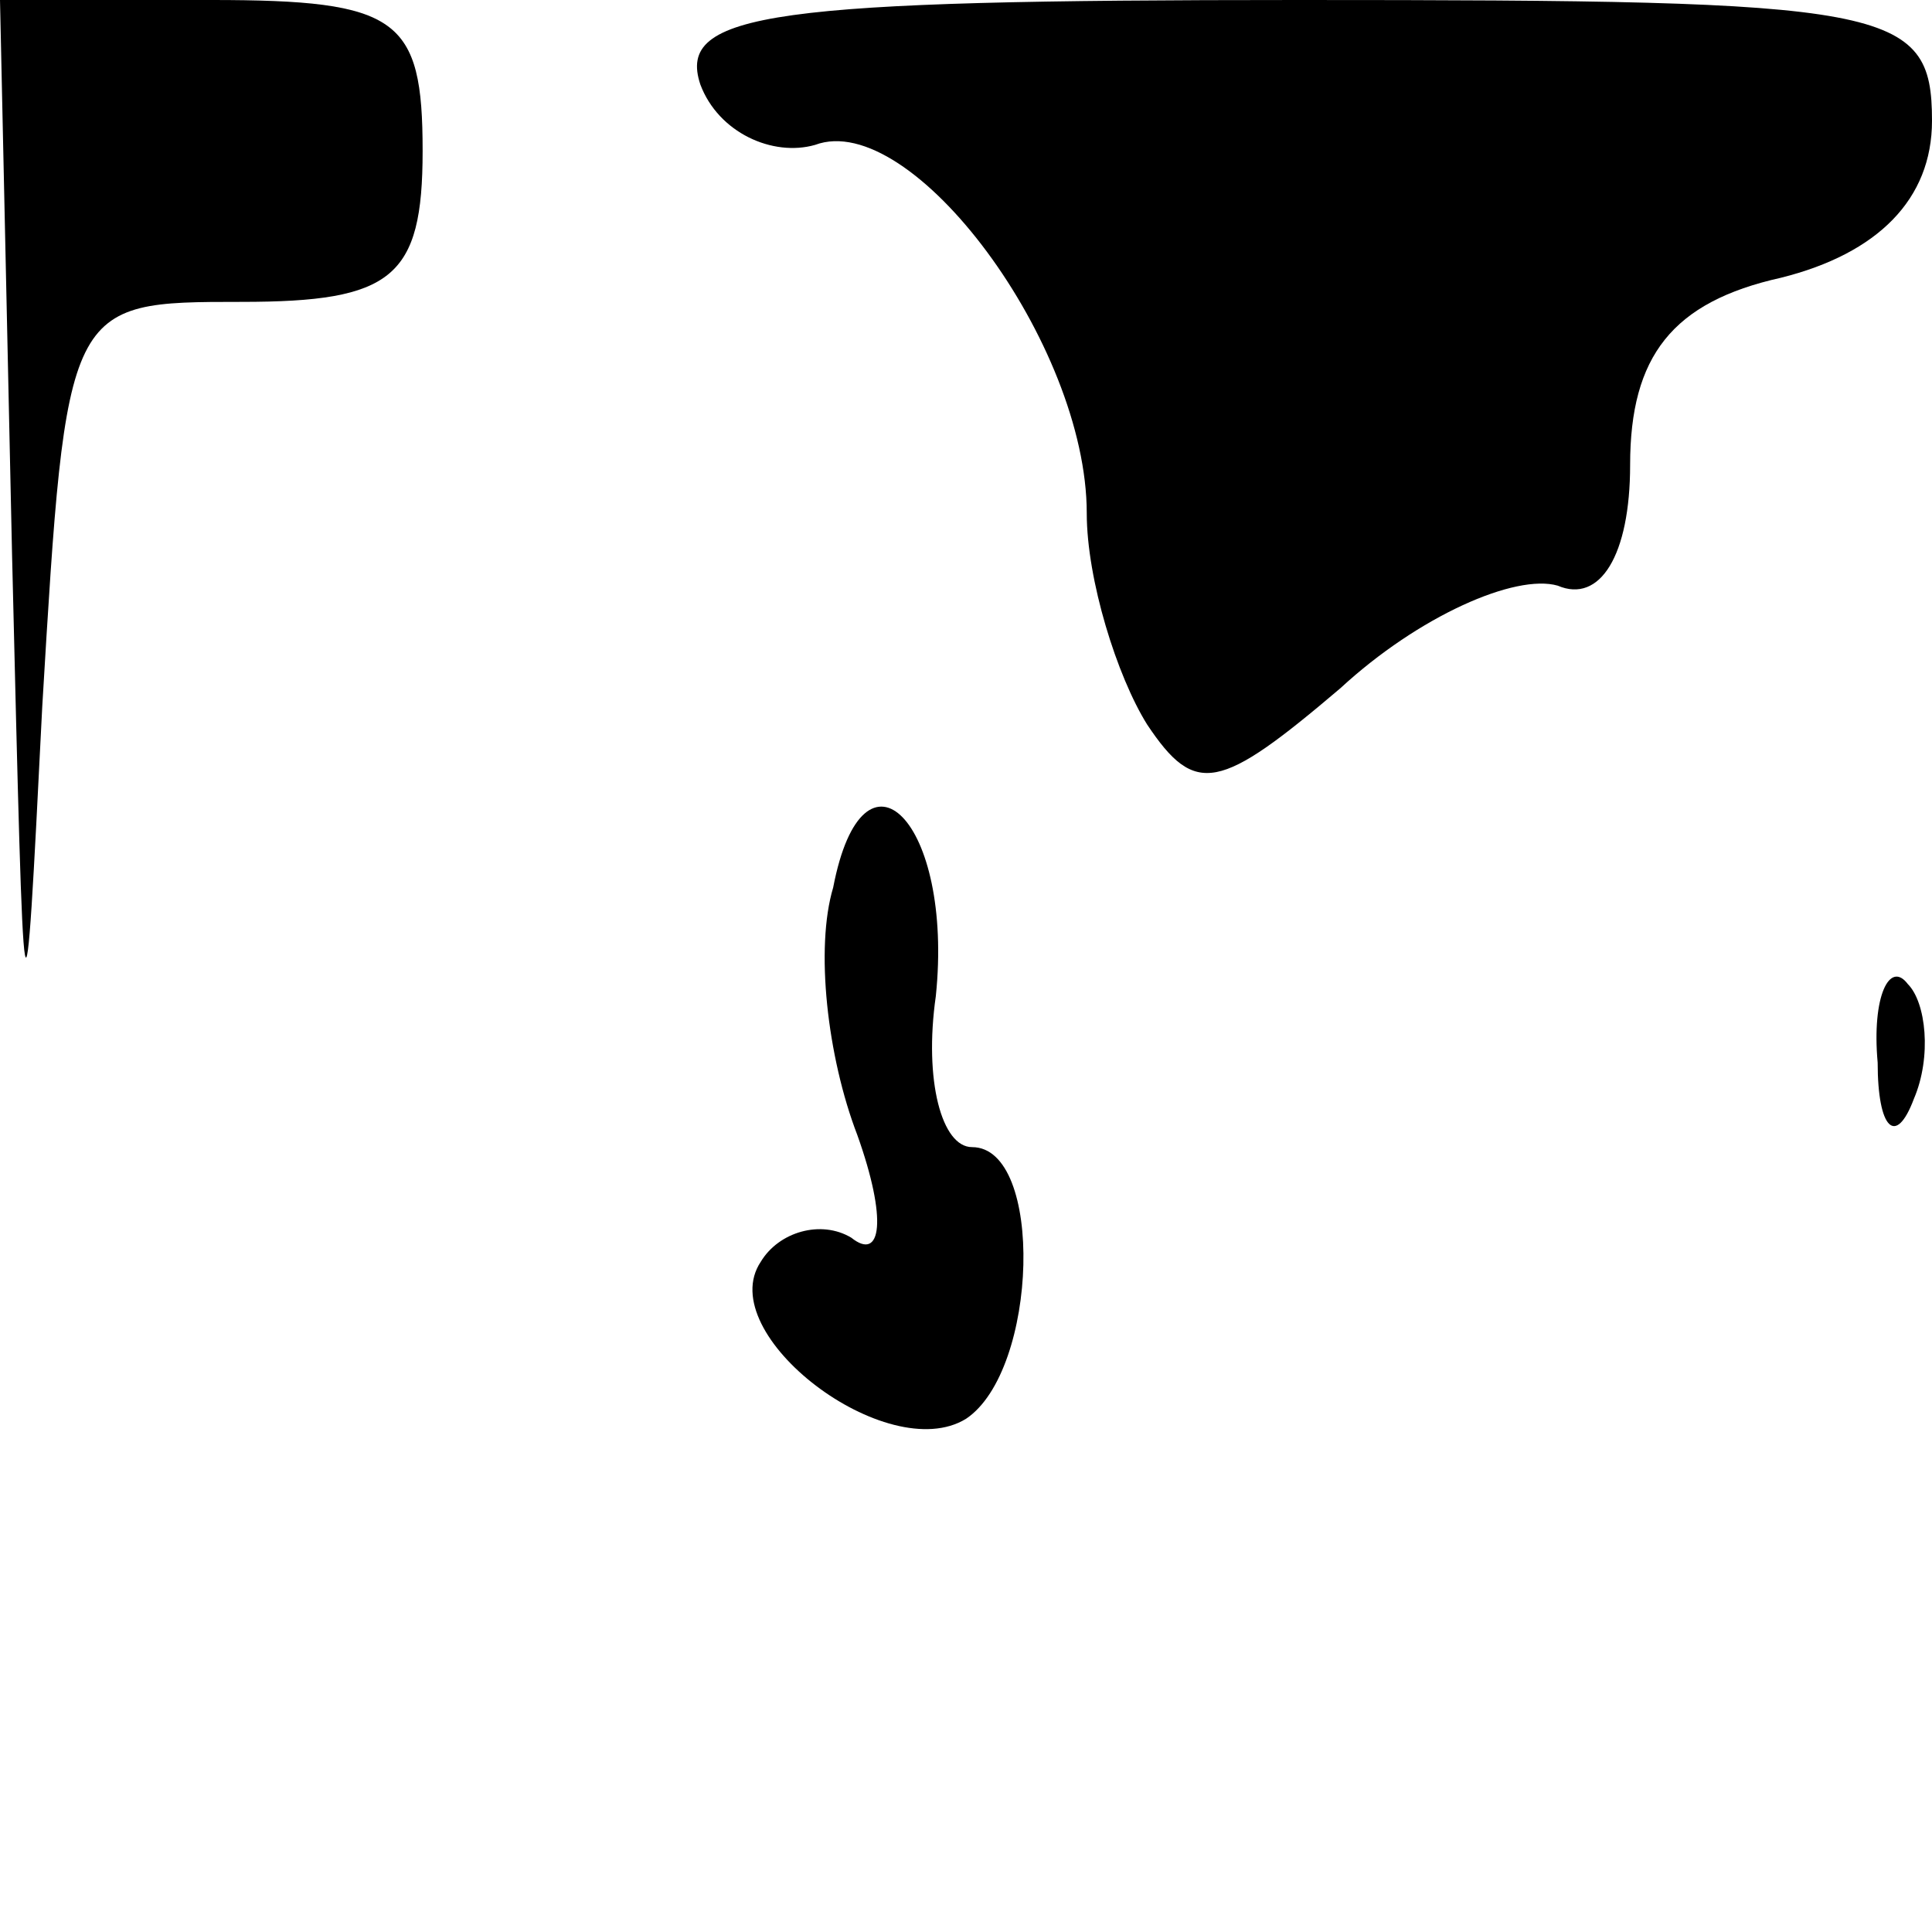 <?xml version="1.0" standalone="no"?>
<!DOCTYPE svg PUBLIC "-//W3C//DTD SVG 20010904//EN"
 "http://www.w3.org/TR/2001/REC-SVG-20010904/DTD/svg10.dtd">
<svg version="1.0" xmlns="http://www.w3.org/2000/svg"
 width="32pt" height="32pt" viewBox="0 0 32 32"
 preserveAspectRatio="xMidYMid meet">
<g transform="translate(0,32) scale(0.1,-0.1)"
fill="#000000" stroke="none">
<path fill="#000000" stroke="none" d="M2 228 c2 -83 2 -85 5 -25 4 67 4 67
33 67 25 0 30 4 30 25 0 22 -4 25 -35 25 l-35 0 2 -92z"/>
<path fill="#000000" stroke="none" d="M116 306 c3 -8 12 -12 19 -10 16 6 45
-33 45 -61 0 -11 5 -27 10 -35 8 -12 12 -11 32 6 13 12 29 19 36 17 7 -3 12 5
12 20 0 18 7 27 25 31 16 4 25 13 25 26 0 19 -7 20 -105 20 -87 0 -103 -2 -99
-14z"/>
<path fill="#000000" stroke="none" d="M138 173 c-3 -10 -1 -28 4 -41 5 -14 4
-21 -1 -17 -5 3 -12 1 -15 -4 -8 -12 21 -34 34 -26 12 8 13 45 1 45 -5 0 -8
11 -6 25 3 29 -12 44 -17 18z"/>
<path fill="#000000" stroke="none" d="M311 144 c0 -11 3 -14 6 -6 3 7 2 16
-1 19 -3 4 -6 -2 -5 -13z"/>
</g>
</svg>

